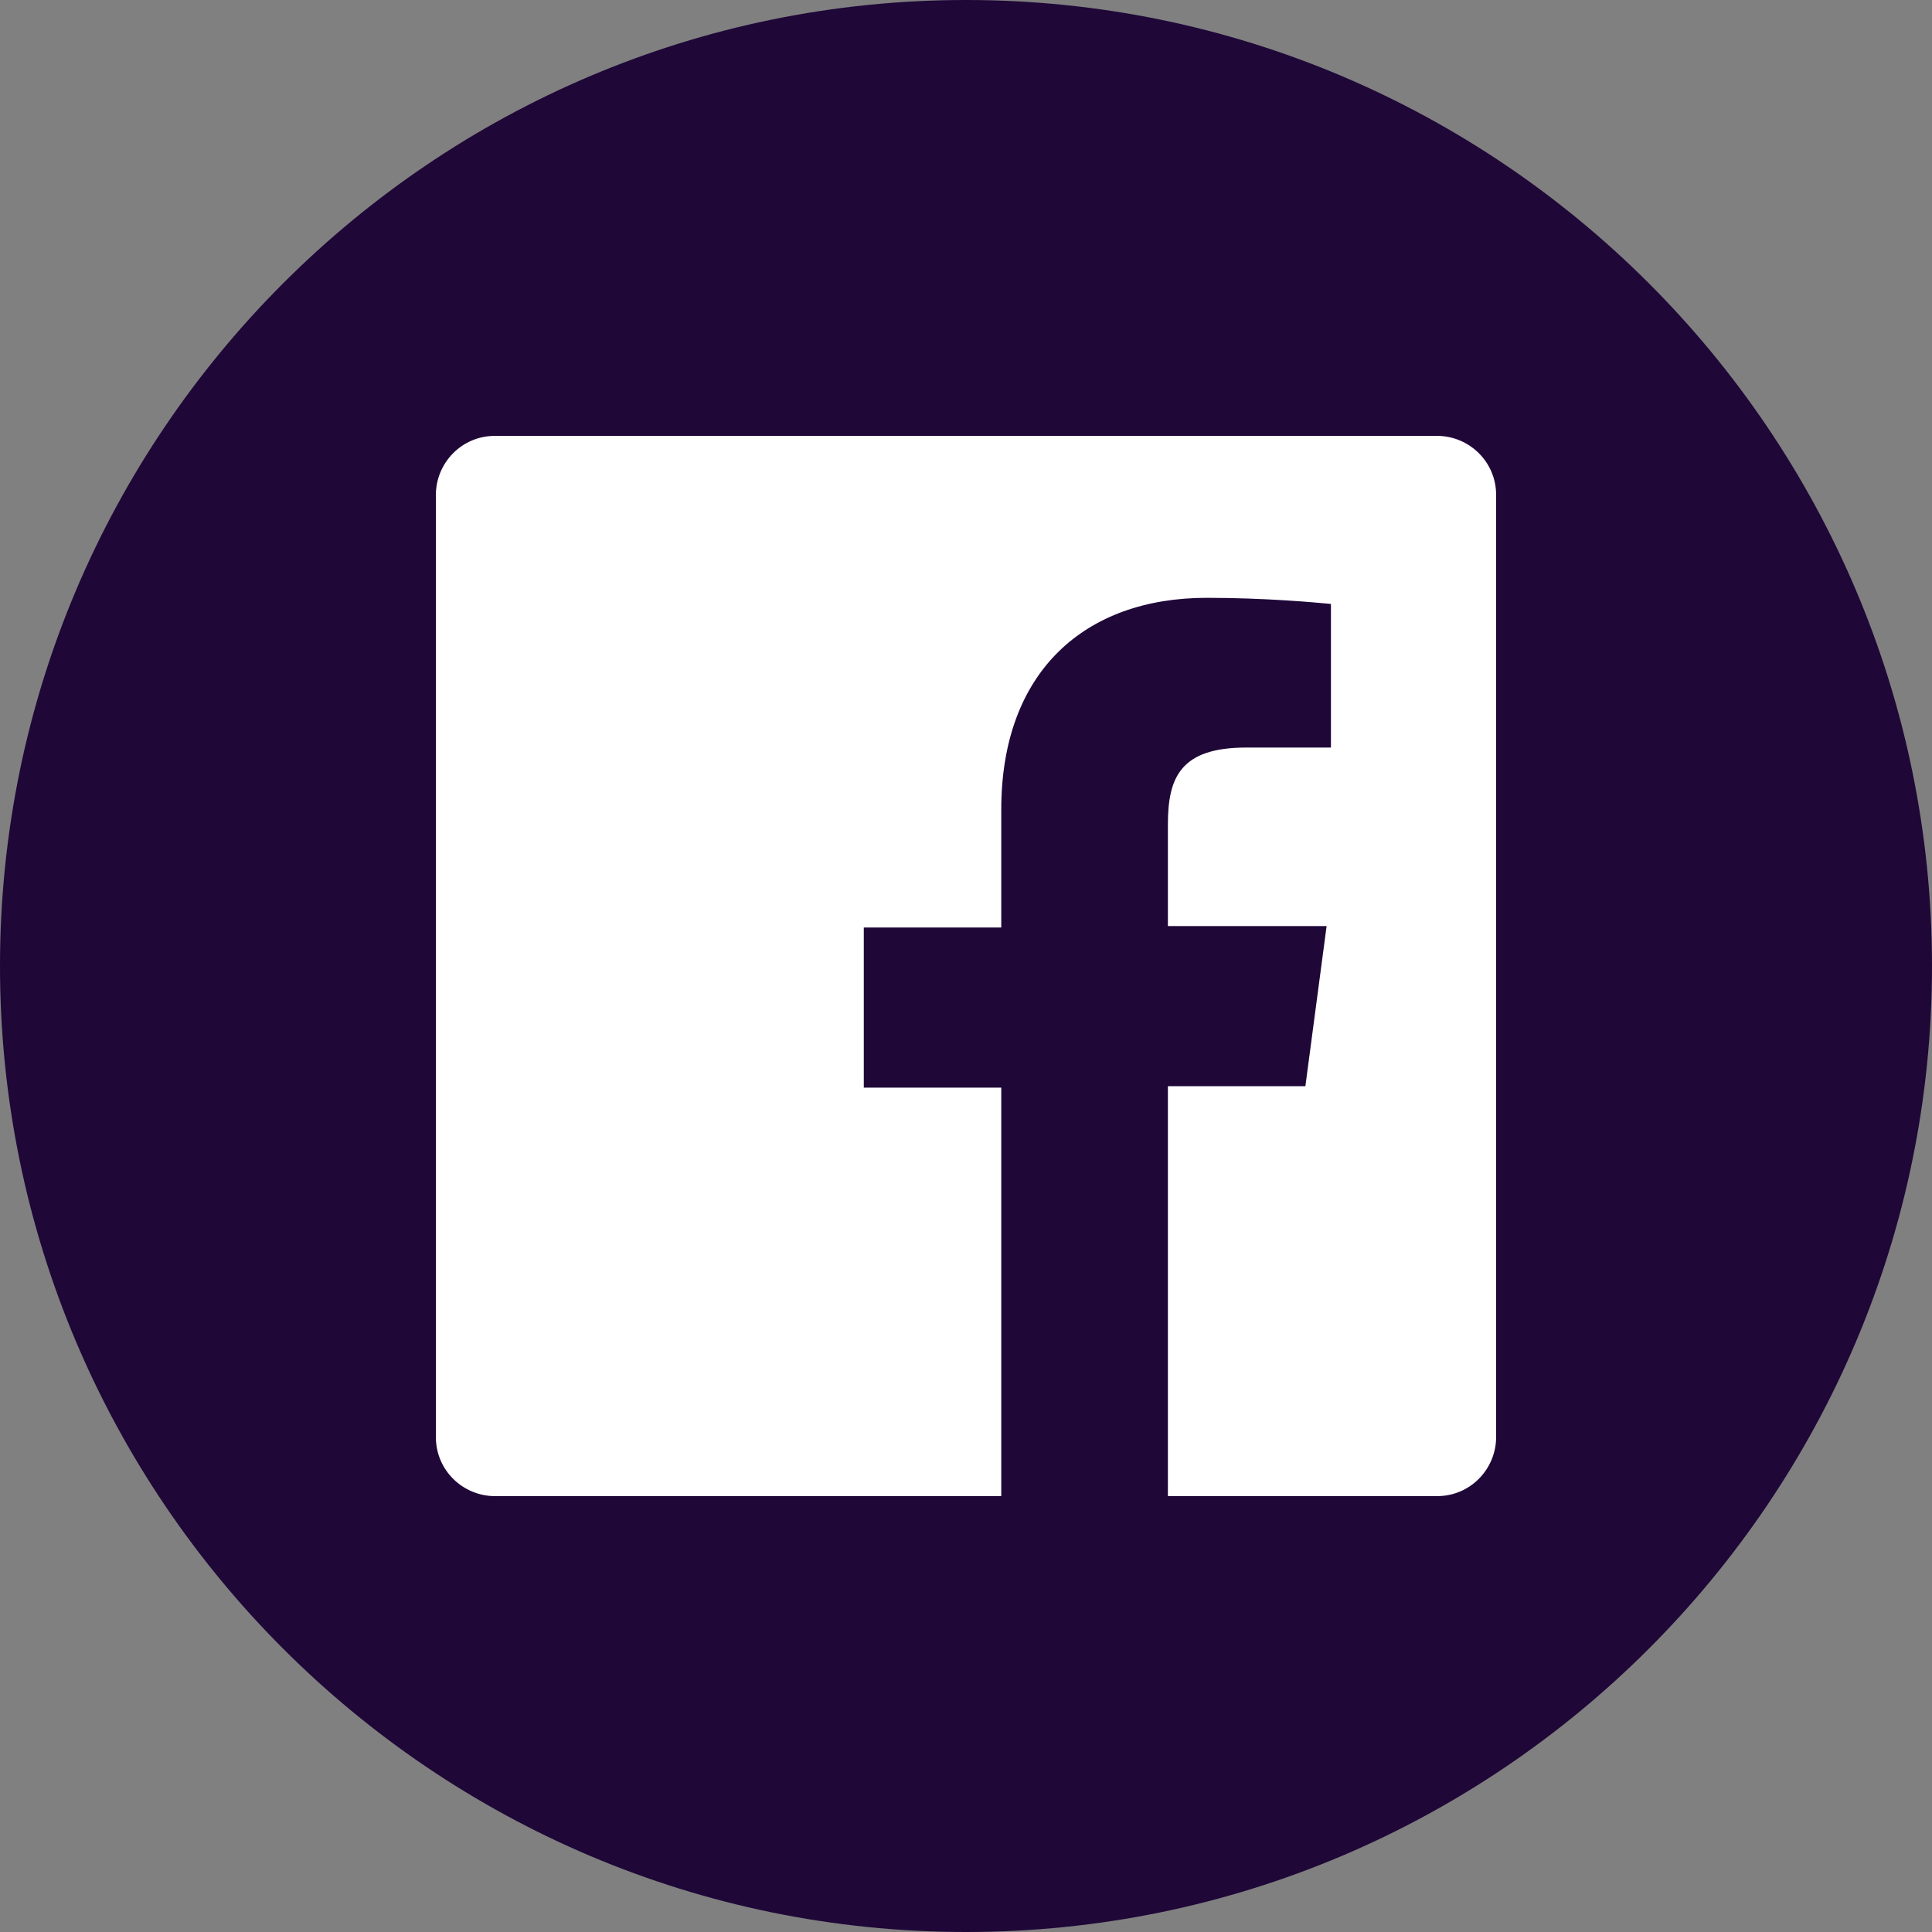 <?xml version="1.0" encoding="UTF-8"?>
<svg width="164px" height="164px" viewBox="0 0 164 164" version="1.1" xmlns="http://www.w3.org/2000/svg" xmlns:xlink="http://www.w3.org/1999/xlink">
    <rect x="0" y="0" width="164" height="164" fill="#808080" stroke="none"/>
    <!-- Generator: Sketch 48.2 (47327) - http://www.bohemiancoding.com/sketch -->
    <title>fb2</title>
    <desc>Created with Sketch.</desc>
    <defs></defs>
    <g id="Desktop-HD-Copy-13" stroke="none" stroke-width="1" fill="none" fill-rule="evenodd" transform="translate(-786, -310)">
        <g id="fb2" transform="translate(786, 310)">
            <rect id="Rectangle-7" fill="#FFFFFF" x="34" y="29" width="103" height="103"></rect>
            <path d="M82,0 C36.776,0 0,36.776 0,82 C0,127.224 36.776,164 82,164 C127.224,164 164,127.224 164,82 C164,36.776 127.224,0 82,0 Z M127,121.99 C127,124.678 124.831,127 121.99,127 L99.138,127 L99.138,92.204 L110.809,92.204 L112.611,78.609 L99.138,78.609 L99.138,69.994 C99.138,66.022 100.177,63.456 105.798,63.456 L112.978,63.456 L112.978,51.267 C111.695,51.145 107.448,50.747 102.438,50.747 C92.051,50.747 84.994,57.041 84.994,68.711 L84.994,78.731 L73.324,78.731 L73.324,92.326 L84.994,92.326 L84.994,127 L42.01,127 C39.322,127 37,124.831 37,121.99 L37,42.01 C37,39.322 39.169,37 42.01,37 L121.99,37 C124.678,37 127,39.169 127,42.01 L127,121.99 Z" id="Shape" fill="#1F0738" fill-rule="nonzero"></path>
        </g>
    </g>
</svg>